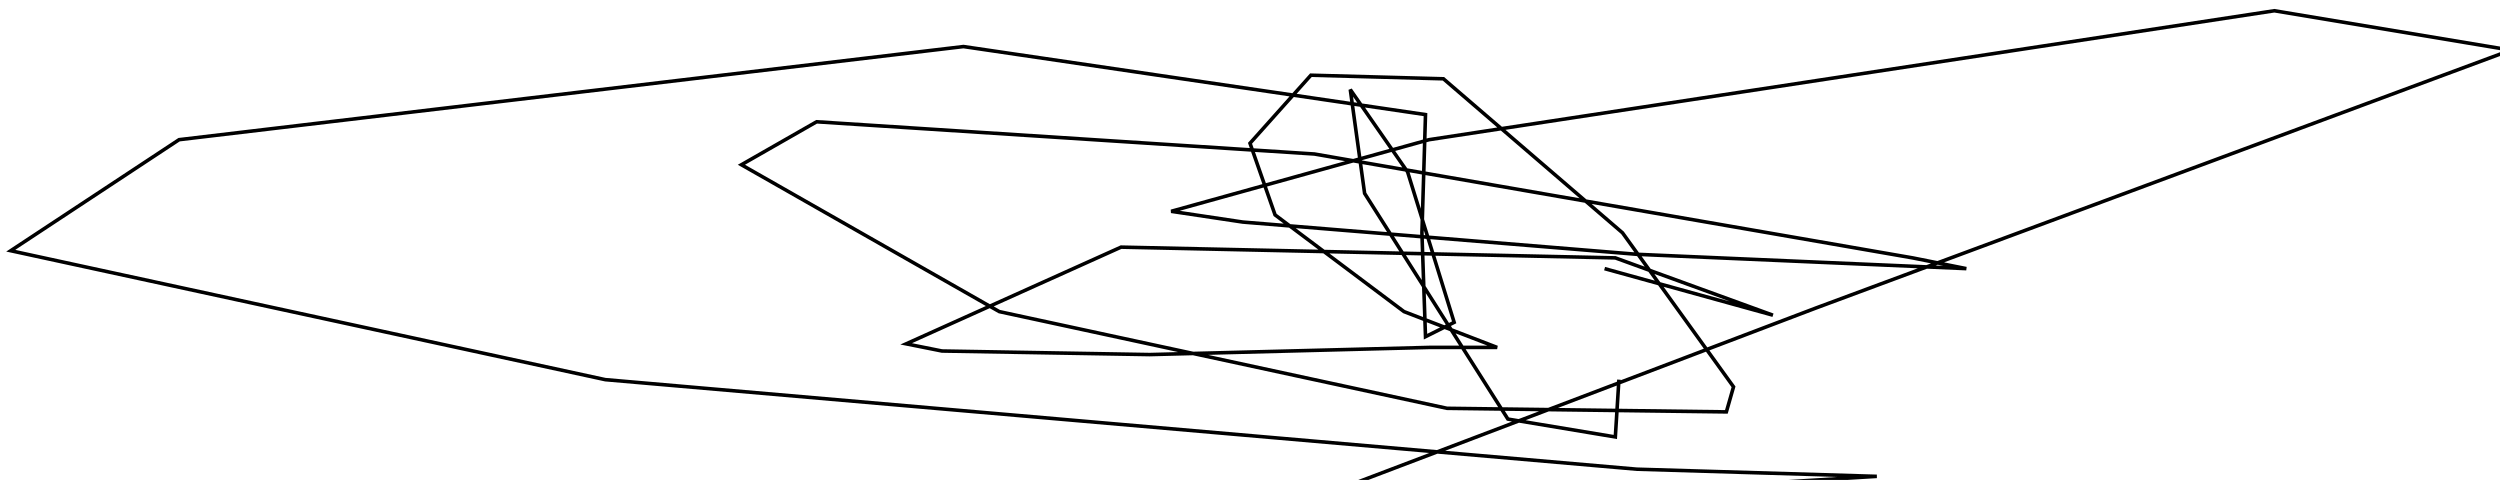 <?xml version="1.0" encoding="utf-8" ?>
<svg baseProfile="tiny" height="134" version="1.2" viewBox="-3 -3 698 134" width="698" xmlns="http://www.w3.org/2000/svg" xmlns:ev="http://www.w3.org/2001/xml-events" xmlns:xlink="http://www.w3.org/1999/xlink"><defs /><path d="M445 72 L492 85 L448 69 L310 66 L250 93 L260 95 L318 96 L396 94 L415 94 L389 84 L353 57 L346 37 L363 18 L400 19 L450 62 L481 105 L479 112 L401 111 L276 84 L204 43 L225 31 L364 40 L531 69 L546 72 L454 68 L344 59 L324 56 L396 36 L632 0 L698 11 L504 83 L375 132 L455 134 L521 130 L454 128 L166 103 L0 67 L47 36 L266 10 L395 29 L394 62 L395 91 L403 87 L390 45 L374 22 L378 51 L418 114 L448 119 L449 103 " fill="none" stroke="black" /></svg>